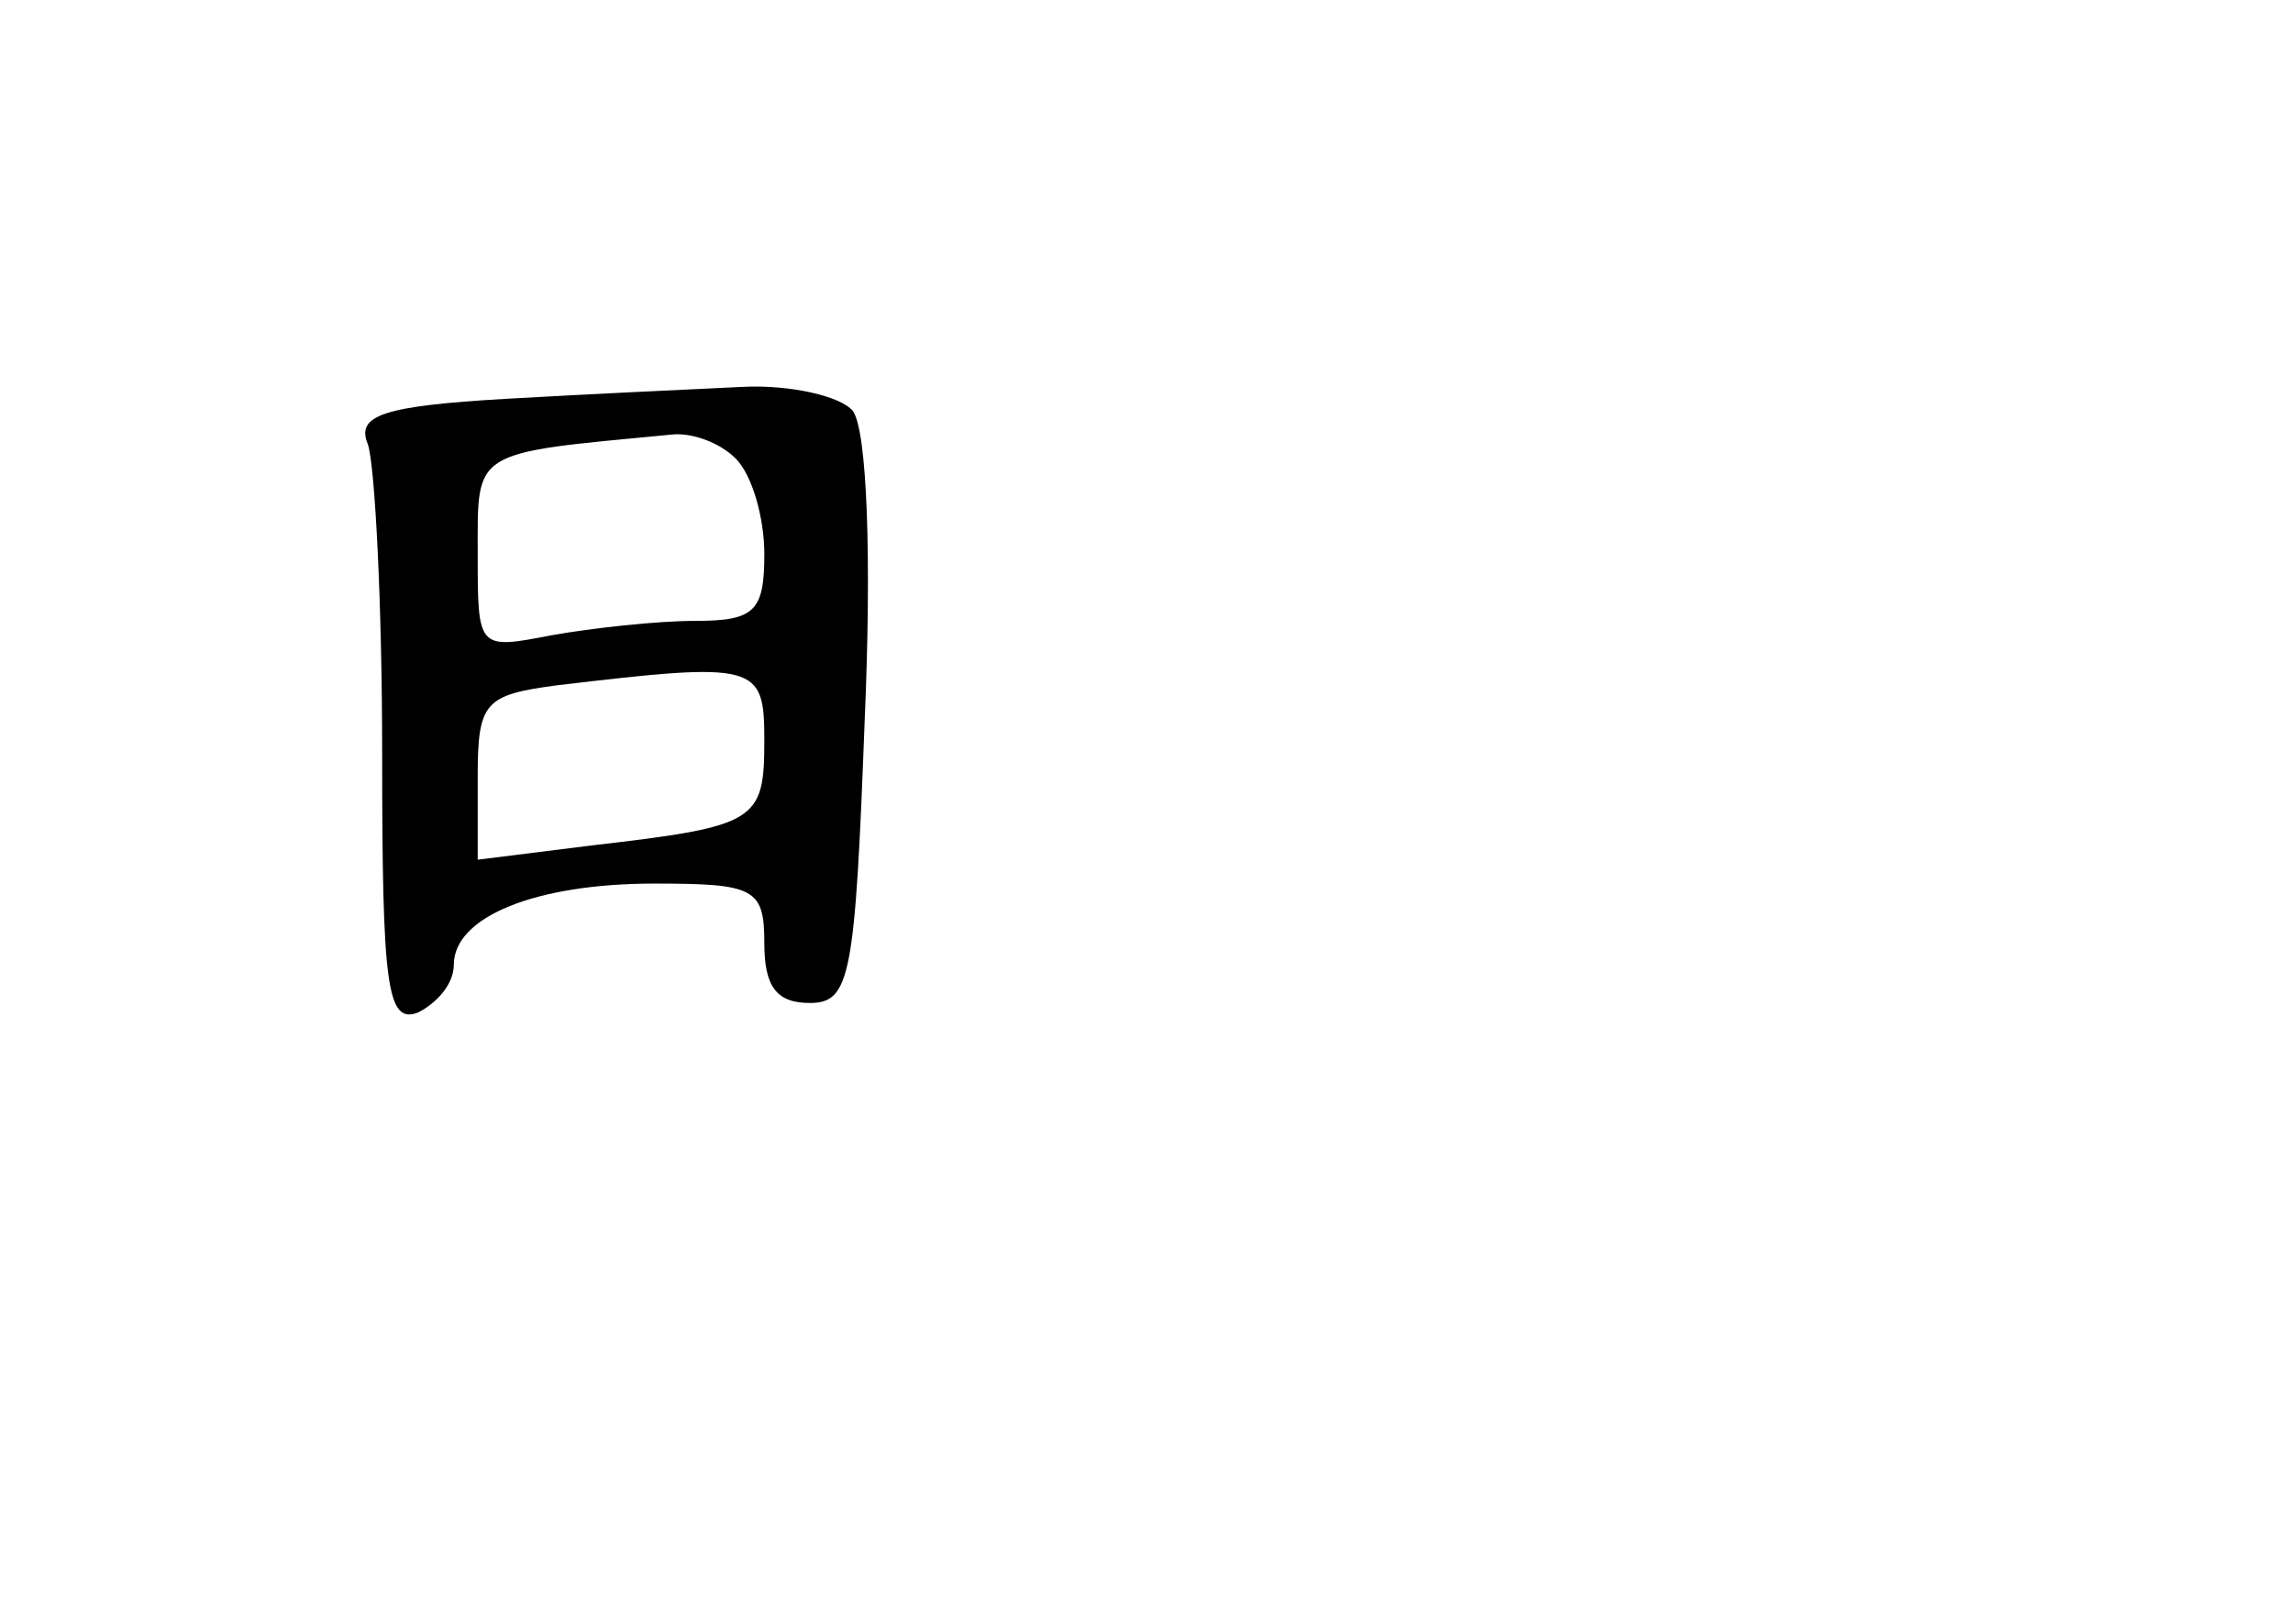<?xml version="1.0" standalone="no"?>
<!DOCTYPE svg PUBLIC "-//W3C//DTD SVG 20010904//EN"
 "http://www.w3.org/TR/2001/REC-SVG-20010904/DTD/svg10.dtd">
<svg version="1.0" xmlns="http://www.w3.org/2000/svg"
 width="96pt" height="68pt" viewBox="0 0 96 68"
 preserveAspectRatio="xMidYMid meet">
<g transform="translate(0,68) scale(0.1,-0.1)"
fill="#000000" stroke="none">
<path d="M212 513 c-52 -3 -63 -7 -58 -19 3 -9 6 -67 6 -130 0 -97 2 -113 15
-108 8 4 15 12 15 20 0 20 34 34 84 34 42 0 46 -2 46 -25 0 -18 5 -25 19 -25
17 0 19 11 23 118 3 69 1 122 -5 130 -5 6 -26 11 -46 10 -20 -1 -65 -3 -99 -5z
m96 -25 c7 -7 12 -25 12 -40 0 -24 -4 -28 -29 -28 -16 0 -43 -3 -60 -6 -31 -6
-31 -6 -31 34 0 44 -3 42 81 50 8 1 20 -3 27 -10z m12 -118 c0 -34 -3 -36 -72
-44 l-48 -6 0 35 c0 31 3 34 33 38 84 10 87 9 87 -23z"/>
</g>
</svg>
